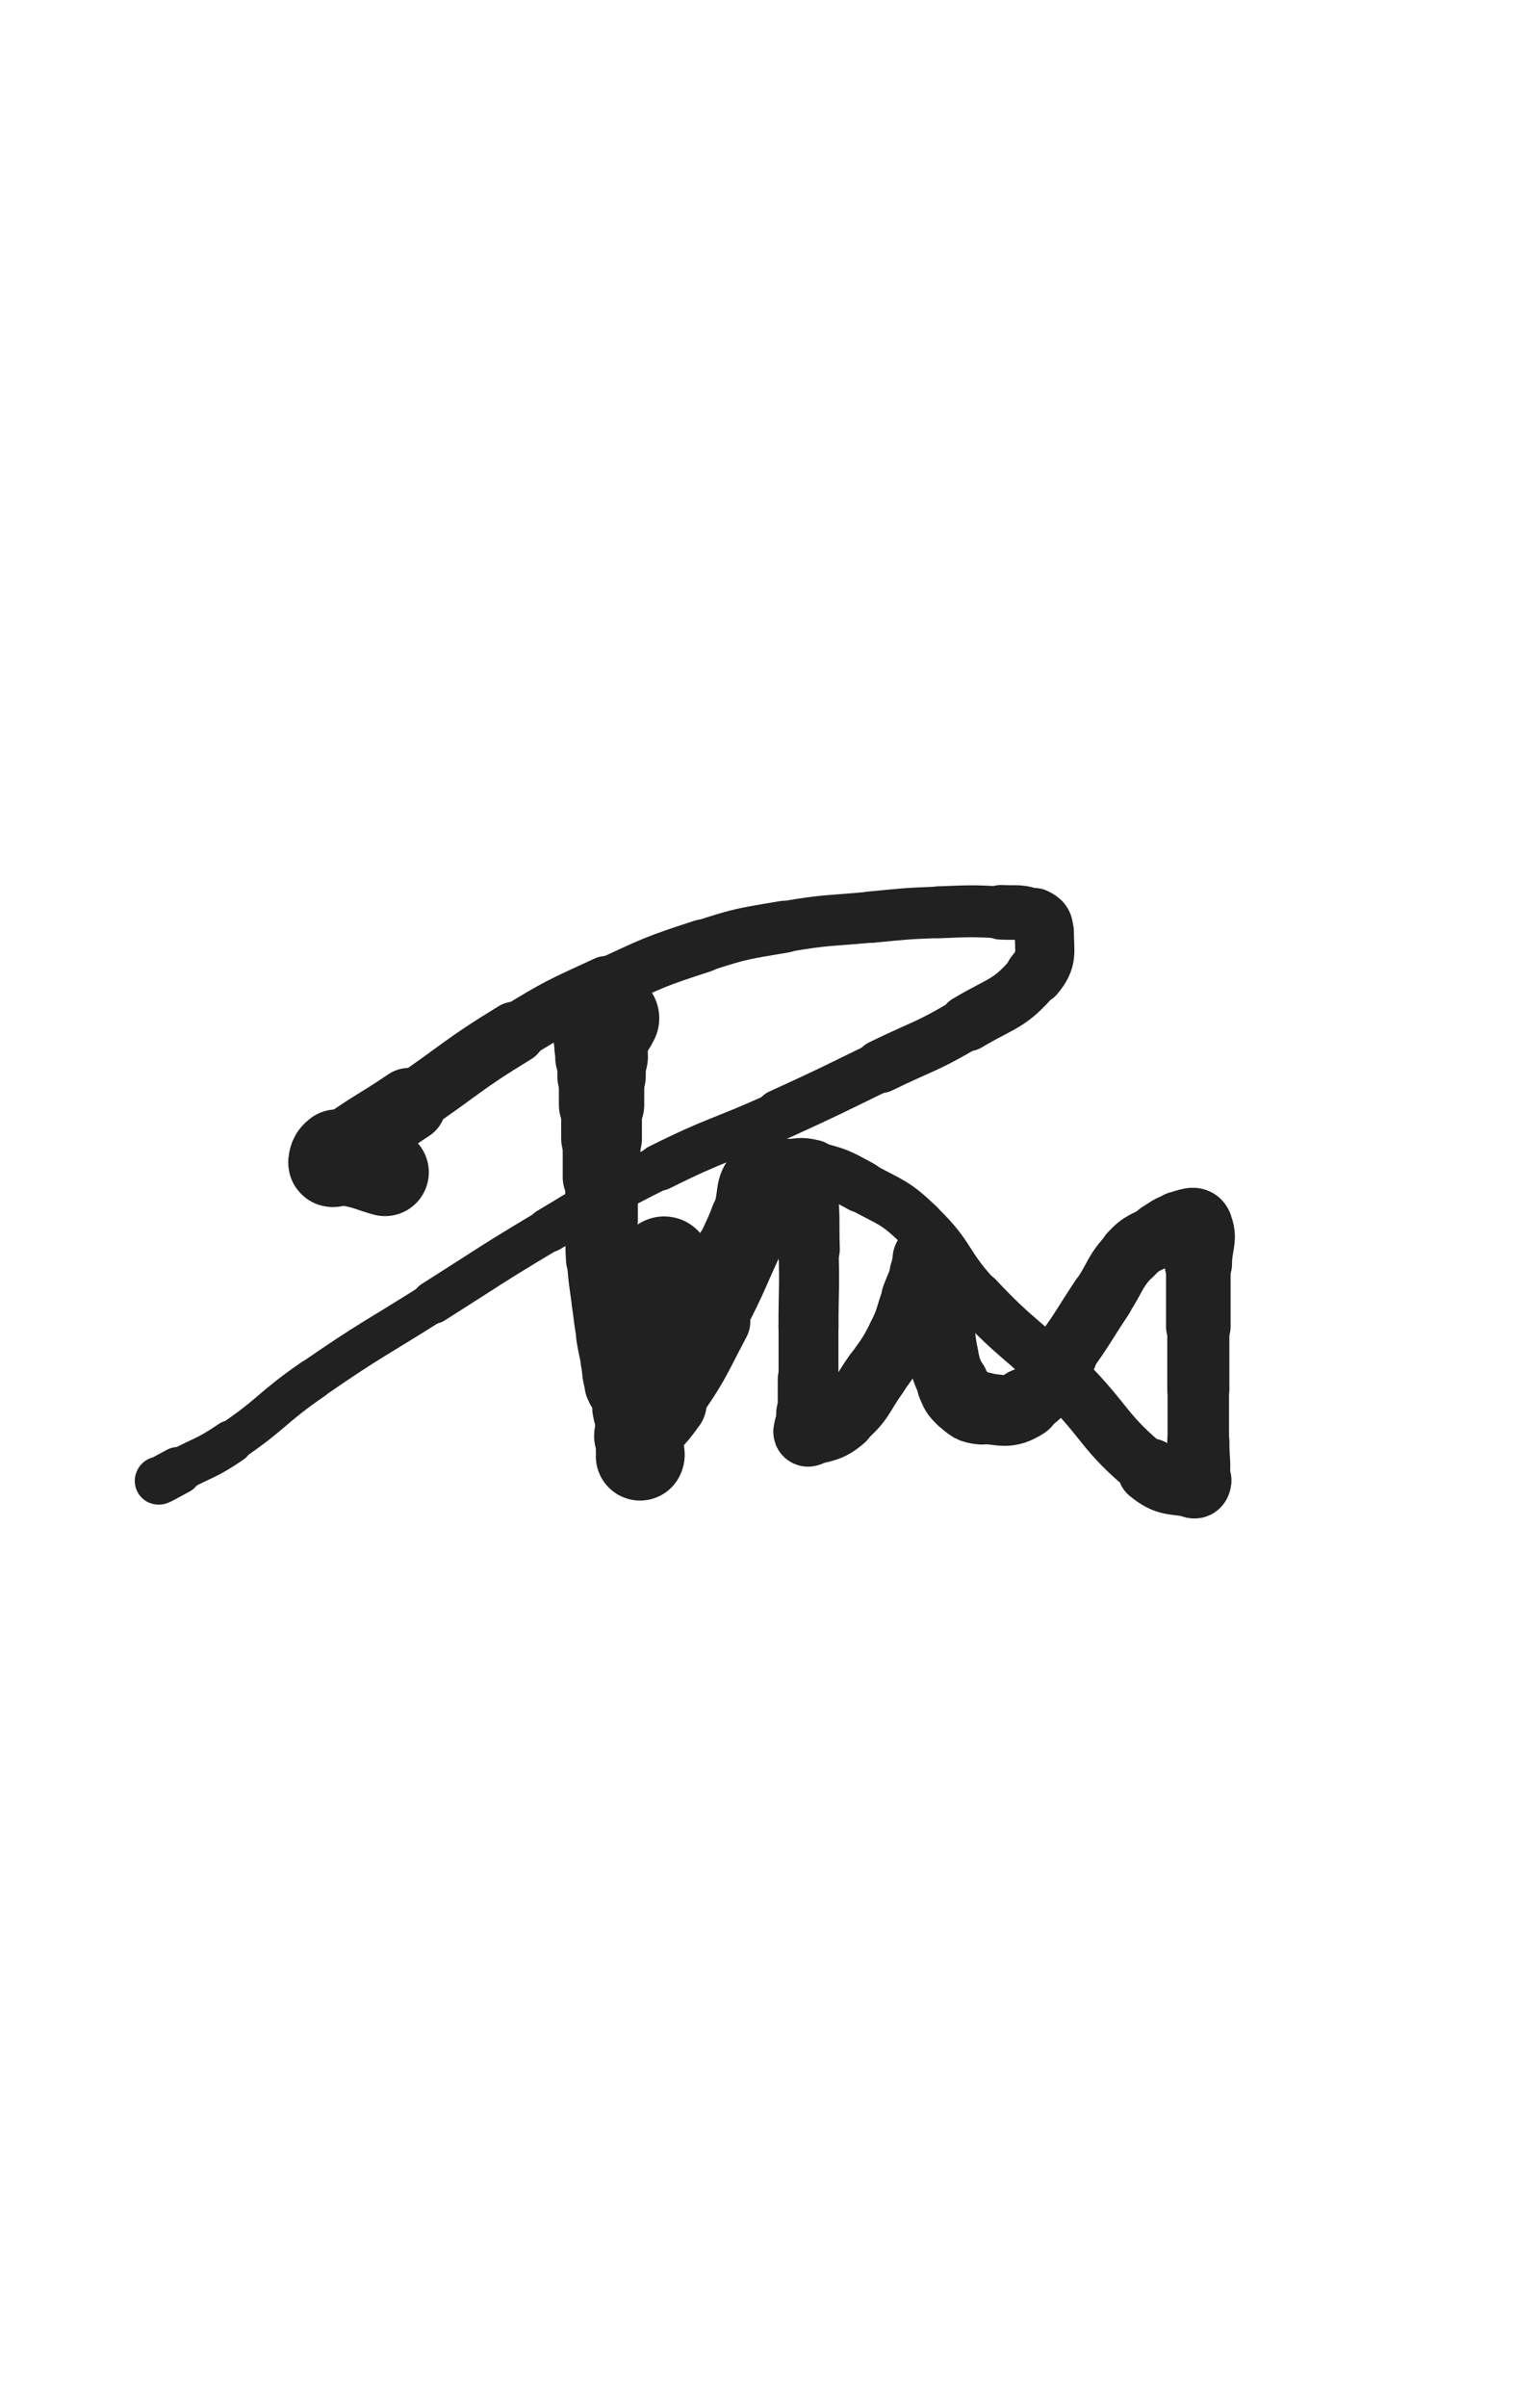 <svg xmlns="http://www.w3.org/2000/svg" xmlns:xlink="http://www.w3.org/1999/xlink" viewBox="0 0 320 500"><path d="M 127.000,211.500 C 126.000,213.500 125.528,213.389 125.000,215.500" stroke-width="19.975" stroke="rgb(33,33,33)" fill="none" stroke-linecap="round"></path><path d="M 125.000,215.500 C 124.528,217.389 125.000,217.500 125.000,219.500" stroke-width="19.267" stroke="rgb(33,33,33)" fill="none" stroke-linecap="round"></path><path d="M 125.000,219.500 C 125.000,221.500 125.000,221.500 125.000,223.500" stroke-width="18.370" stroke="rgb(33,33,33)" fill="none" stroke-linecap="round"></path><path d="M 125.000,223.500 C 125.000,226.500 125.000,226.500 125.000,229.500" stroke-width="17.734" stroke="rgb(33,33,33)" fill="none" stroke-linecap="round"></path><path d="M 125.000,229.500 C 125.000,233.000 125.000,233.000 125.000,236.500" stroke-width="16.779" stroke="rgb(33,33,33)" fill="none" stroke-linecap="round"></path><path d="M 125.000,236.500 C 125.000,240.500 125.000,240.500 125.000,244.500" stroke-width="16.144" stroke="rgb(33,33,33)" fill="none" stroke-linecap="round"></path><path d="M 125.000,244.500 C 125.000,249.000 125.000,249.000 125.000,253.500" stroke-width="15.090" stroke="rgb(33,33,33)" fill="none" stroke-linecap="round"></path><path d="M 125.000,253.500 C 125.000,257.500 124.765,257.513 125.000,261.500" stroke-width="14.806" stroke="rgb(33,33,33)" fill="none" stroke-linecap="round"></path><path d="M 125.000,261.500 C 125.265,266.013 125.438,266.008 126.000,270.500" stroke-width="14.389" stroke="rgb(33,33,33)" fill="none" stroke-linecap="round"></path><path d="M 126.000,270.500 C 126.438,274.008 126.419,274.014 127.000,277.500" stroke-width="14.371" stroke="rgb(33,33,33)" fill="none" stroke-linecap="round"></path><path d="M 127.000,277.500 C 127.419,280.014 127.500,280.000 128.000,282.500" stroke-width="14.558" stroke="rgb(33,33,33)" fill="none" stroke-linecap="round"></path><path d="M 128.000,282.500 C 128.500,285.000 128.121,285.157 129.000,287.500" stroke-width="14.751" stroke="rgb(33,33,33)" fill="none" stroke-linecap="round"></path><path d="M 129.000,287.500 C 129.621,289.157 130.357,288.892 131.000,290.500" stroke-width="15.105" stroke="rgb(33,33,33)" fill="none" stroke-linecap="round"></path><path d="M 131.000,290.500 C 131.357,291.392 130.806,291.531 131.000,292.500" stroke-width="15.625" stroke="rgb(33,33,33)" fill="none" stroke-linecap="round"></path><path d="M 131.000,292.500 C 131.306,294.031 131.309,294.118 132.000,295.500" stroke-width="15.865" stroke="rgb(33,33,33)" fill="none" stroke-linecap="round"></path><path d="M 132.000,295.500 C 132.309,296.118 132.707,295.914 133.000,296.500" stroke-width="16.347" stroke="rgb(33,33,33)" fill="none" stroke-linecap="round"></path><path d="M 133.000,296.500 C 133.207,296.914 133.000,297.000 133.000,297.500" stroke-width="16.845" stroke="rgb(33,33,33)" fill="none" stroke-linecap="round"></path><path d="M 133.000,297.500 C 133.000,298.000 133.000,298.000 133.000,298.500" stroke-width="17.234" stroke="rgb(33,33,33)" fill="none" stroke-linecap="round"></path><path d="M 133.000,298.500 C 133.000,299.000 133.000,299.000 133.000,299.500" stroke-width="17.570" stroke="rgb(33,33,33)" fill="none" stroke-linecap="round"></path><path d="M 133.000,299.500 C 133.000,300.000 133.000,300.000 133.000,300.500" stroke-width="17.871" stroke="rgb(33,33,33)" fill="none" stroke-linecap="round"></path><path d="M 133.000,300.500 C 133.000,301.000 133.000,301.000 133.000,301.500" stroke-width="18.198" stroke="rgb(33,33,33)" fill="none" stroke-linecap="round"></path><path d="M 133.000,301.500 C 133.000,302.000 133.207,302.086 133.000,302.500" stroke-width="18.376" stroke="rgb(33,33,33)" fill="none" stroke-linecap="round"></path><path d="M 80.000,243.500 C 76.500,242.500 76.541,242.208 73.000,241.500" stroke-width="18.210" stroke="rgb(33,33,33)" fill="none" stroke-linecap="round"></path><path d="M 73.000,241.500 C 71.541,241.208 71.500,241.500 70.000,241.500" stroke-width="17.966" stroke="rgb(33,33,33)" fill="none" stroke-linecap="round"></path><path d="M 70.000,241.500 C 69.500,241.500 69.000,241.809 69.000,241.500" stroke-width="18.187" stroke="rgb(33,33,33)" fill="none" stroke-linecap="round"></path><path d="M 69.000,241.500 C 69.000,240.809 69.117,240.162 70.000,239.500" stroke-width="18.128" stroke="rgb(33,33,33)" fill="none" stroke-linecap="round"></path><path d="M 70.000,239.500 C 77.117,234.162 77.531,234.546 85.000,229.500" stroke-width="15.353" stroke="rgb(33,33,33)" fill="none" stroke-linecap="round"></path><path d="M 85.000,229.500 C 96.031,222.046 95.651,221.420 107.000,214.500" stroke-width="12.911" stroke="rgb(33,33,33)" fill="none" stroke-linecap="round"></path><path d="M 107.000,214.500 C 116.151,208.920 116.266,208.993 126.000,204.500" stroke-width="11.860" stroke="rgb(33,33,33)" fill="none" stroke-linecap="round"></path><path d="M 126.000,204.500 C 135.766,199.993 135.783,199.814 146.000,196.500" stroke-width="11.035" stroke="rgb(33,33,33)" fill="none" stroke-linecap="round"></path><path d="M 146.000,196.500 C 154.283,193.814 154.409,193.973 163.000,192.500" stroke-width="10.808" stroke="rgb(33,33,33)" fill="none" stroke-linecap="round"></path><path d="M 163.000,192.500 C 171.909,190.973 171.986,191.345 181.000,190.500" stroke-width="10.591" stroke="rgb(33,33,33)" fill="none" stroke-linecap="round"></path><path d="M 181.000,190.500 C 187.986,189.845 187.991,189.760 195.000,189.500" stroke-width="10.688" stroke="rgb(33,33,33)" fill="none" stroke-linecap="round"></path><path d="M 195.000,189.500 C 201.491,189.260 201.523,189.176 208.000,189.500" stroke-width="10.781" stroke="rgb(33,33,33)" fill="none" stroke-linecap="round"></path><path d="M 208.000,189.500 C 211.523,189.676 212.020,189.175 215.000,190.500" stroke-width="11.340" stroke="rgb(33,33,33)" fill="none" stroke-linecap="round"></path><path d="M 215.000,190.500 C 216.520,191.175 217.000,191.813 217.000,193.500" stroke-width="12.099" stroke="rgb(33,33,33)" fill="none" stroke-linecap="round"></path><path d="M 217.000,193.500 C 217.000,197.813 217.791,199.185 215.000,202.500" stroke-width="12.292" stroke="rgb(33,33,33)" fill="none" stroke-linecap="round"></path><path d="M 215.000,202.500 C 209.791,208.685 208.374,208.122 201.000,212.500" stroke-width="11.771" stroke="rgb(33,33,33)" fill="none" stroke-linecap="round"></path><path d="M 201.000,212.500 C 192.374,217.622 192.045,217.093 183.000,221.500" stroke-width="11.079" stroke="rgb(33,33,33)" fill="none" stroke-linecap="round"></path><path d="M 183.000,221.500 C 172.545,226.593 172.578,226.671 162.000,231.500" stroke-width="10.460" stroke="rgb(33,33,33)" fill="none" stroke-linecap="round"></path><path d="M 162.000,231.500 C 149.578,237.171 149.200,236.400 137.000,242.500" stroke-width="9.688" stroke="rgb(33,33,33)" fill="none" stroke-linecap="round"></path><path d="M 137.000,242.500 C 125.200,248.400 125.346,248.741 114.000,255.500" stroke-width="9.277" stroke="rgb(33,33,33)" fill="none" stroke-linecap="round"></path><path d="M 114.000,255.500 C 101.846,262.741 101.959,262.934 90.000,270.500" stroke-width="8.957" stroke="rgb(33,33,33)" fill="none" stroke-linecap="round"></path><path d="M 90.000,270.500 C 77.459,278.434 77.202,278.075 65.000,286.500" stroke-width="8.422" stroke="rgb(33,33,33)" fill="none" stroke-linecap="round"></path><path d="M 65.000,286.500 C 56.202,292.575 56.830,293.508 48.000,299.500" stroke-width="8.525" stroke="rgb(33,33,33)" fill="none" stroke-linecap="round"></path><path d="M 48.000,299.500 C 42.830,303.008 42.527,302.552 37.000,305.500" stroke-width="9.009" stroke="rgb(33,33,33)" fill="none" stroke-linecap="round"></path><path d="M 37.000,305.500 C 35.027,306.552 32.487,308.013 33.000,307.500" stroke-width="9.875" stroke="rgb(33,33,33)" fill="none" stroke-linecap="round"></path><path d="M 138.000,262.500 C 137.500,265.000 137.360,264.978 137.000,267.500" stroke-width="19.660" stroke="rgb(33,33,33)" fill="none" stroke-linecap="round"></path><path d="M 137.000,267.500 C 136.360,271.978 136.705,272.032 136.000,276.500" stroke-width="17.807" stroke="rgb(33,33,33)" fill="none" stroke-linecap="round"></path><path d="M 136.000,276.500 C 135.205,281.532 134.886,281.480 134.000,286.500" stroke-width="16.467" stroke="rgb(33,33,33)" fill="none" stroke-linecap="round"></path><path d="M 134.000,286.500 C 133.386,289.980 133.691,290.045 133.000,293.500" stroke-width="16.042" stroke="rgb(33,33,33)" fill="none" stroke-linecap="round"></path><path d="M 133.000,293.500 C 132.691,295.045 132.306,294.969 132.000,296.500" stroke-width="16.289" stroke="rgb(33,33,33)" fill="none" stroke-linecap="round"></path><path d="M 132.000,296.500 C 131.806,297.469 131.412,298.920 132.000,298.500" stroke-width="16.492" stroke="rgb(33,33,33)" fill="none" stroke-linecap="round"></path><path d="M 132.000,298.500 C 134.912,296.420 136.159,295.510 139.000,291.500" stroke-width="15.670" stroke="rgb(33,33,33)" fill="none" stroke-linecap="round"></path><path d="M 139.000,291.500 C 144.659,283.510 144.402,283.213 149.000,274.500" stroke-width="13.814" stroke="rgb(33,33,33)" fill="none" stroke-linecap="round"></path><path d="M 149.000,274.500 C 153.902,265.213 153.440,264.971 158.000,255.500" stroke-width="11.939" stroke="rgb(33,33,33)" fill="none" stroke-linecap="round"></path><path d="M 158.000,255.500 C 159.940,251.471 159.506,251.064 162.000,247.500" stroke-width="12.265" stroke="rgb(33,33,33)" fill="none" stroke-linecap="round"></path><path d="M 162.000,247.500 C 163.006,246.064 163.392,246.143 165.000,245.500" stroke-width="12.932" stroke="rgb(33,33,33)" fill="none" stroke-linecap="round"></path><path d="M 165.000,245.500 C 165.892,245.143 166.813,244.627 167.000,245.500" stroke-width="13.717" stroke="rgb(33,33,33)" fill="none" stroke-linecap="round"></path><path d="M 167.000,245.500 C 168.313,251.627 167.766,252.490 168.000,259.500" stroke-width="13.010" stroke="rgb(33,33,33)" fill="none" stroke-linecap="round"></path><path d="M 168.000,259.500 C 168.266,267.490 168.000,267.500 168.000,275.500" stroke-width="12.477" stroke="rgb(33,33,33)" fill="none" stroke-linecap="round"></path><path d="M 168.000,275.500 C 168.000,281.000 168.000,281.000 168.000,286.500" stroke-width="12.440" stroke="rgb(33,33,33)" fill="none" stroke-linecap="round"></path><path d="M 168.000,286.500 C 168.000,290.000 168.000,290.000 168.000,293.500" stroke-width="12.780" stroke="rgb(33,33,33)" fill="none" stroke-linecap="round"></path><path d="M 168.000,293.500 C 168.000,295.000 168.000,295.000 168.000,296.500" stroke-width="13.406" stroke="rgb(33,33,33)" fill="none" stroke-linecap="round"></path><path d="M 168.000,296.500 C 168.000,297.000 167.594,297.616 168.000,297.500" stroke-width="14.271" stroke="rgb(33,33,33)" fill="none" stroke-linecap="round"></path><path d="M 168.000,297.500 C 171.094,296.616 172.197,296.903 175.000,294.500" stroke-width="13.943" stroke="rgb(33,33,33)" fill="none" stroke-linecap="round"></path><path d="M 175.000,294.500 C 179.197,290.903 178.717,290.151 182.000,285.500" stroke-width="13.536" stroke="rgb(33,33,33)" fill="none" stroke-linecap="round"></path><path d="M 182.000,285.500 C 184.717,281.651 184.901,281.698 187.000,277.500" stroke-width="13.430" stroke="rgb(33,33,33)" fill="none" stroke-linecap="round"></path><path d="M 187.000,277.500 C 188.901,273.698 188.467,273.487 190.000,269.500" stroke-width="13.440" stroke="rgb(33,33,33)" fill="none" stroke-linecap="round"></path><path d="M 190.000,269.500 C 190.967,266.987 191.055,267.020 192.000,264.500" stroke-width="13.750" stroke="rgb(33,33,33)" fill="none" stroke-linecap="round"></path><path d="M 192.000,264.500 C 192.555,263.020 192.240,262.640 193.000,261.500" stroke-width="14.307" stroke="rgb(33,33,33)" fill="none" stroke-linecap="round"></path><path d="M 193.000,261.500 C 193.240,261.140 193.910,261.048 194.000,261.500" stroke-width="15.058" stroke="rgb(33,33,33)" fill="none" stroke-linecap="round"></path><path d="M 194.000,261.500 C 194.910,266.048 194.500,266.500 195.000,271.500" stroke-width="15.169" stroke="rgb(33,33,33)" fill="none" stroke-linecap="round"></path><path d="M 195.000,271.500 C 195.500,276.500 195.079,276.590 196.000,281.500" stroke-width="14.531" stroke="rgb(33,33,33)" fill="none" stroke-linecap="round"></path><path d="M 196.000,281.500 C 196.579,284.590 196.726,284.634 198.000,287.500" stroke-width="14.576" stroke="rgb(33,33,33)" fill="none" stroke-linecap="round"></path><path d="M 198.000,287.500 C 198.726,289.134 198.661,289.384 200.000,290.500" stroke-width="14.984" stroke="rgb(33,33,33)" fill="none" stroke-linecap="round"></path><path d="M 200.000,290.500 C 201.661,291.884 201.851,292.335 204.000,292.500" stroke-width="15.103" stroke="rgb(33,33,33)" fill="none" stroke-linecap="round"></path><path d="M 204.000,292.500 C 208.351,292.835 209.479,293.778 213.000,291.500" stroke-width="14.683" stroke="rgb(33,33,33)" fill="none" stroke-linecap="round"></path><path d="M 213.000,291.500 C 217.979,288.278 217.237,286.674 221.000,281.500" stroke-width="13.927" stroke="rgb(33,33,33)" fill="none" stroke-linecap="round"></path><path d="M 221.000,281.500 C 225.237,275.674 225.000,275.500 229.000,269.500" stroke-width="13.120" stroke="rgb(33,33,33)" fill="none" stroke-linecap="round"></path><path d="M 229.000,269.500 C 232.000,265.000 231.400,264.400 235.000,260.500" stroke-width="12.964" stroke="rgb(33,33,33)" fill="none" stroke-linecap="round"></path><path d="M 235.000,260.500 C 237.400,257.900 237.914,258.352 241.000,256.500" stroke-width="13.197" stroke="rgb(33,33,33)" fill="none" stroke-linecap="round"></path><path d="M 241.000,256.500 C 242.914,255.352 242.889,255.028 245.000,254.500" stroke-width="13.681" stroke="rgb(33,33,33)" fill="none" stroke-linecap="round"></path><path d="M 245.000,254.500 C 246.889,254.028 248.333,253.167 249.000,254.500" stroke-width="14.149" stroke="rgb(33,33,33)" fill="none" stroke-linecap="round"></path><path d="M 249.000,254.500 C 250.333,257.167 249.000,258.500 249.000,262.500" stroke-width="14.014" stroke="rgb(33,33,33)" fill="none" stroke-linecap="round"></path><path d="M 249.000,262.500 C 249.000,269.000 249.000,269.000 249.000,275.500" stroke-width="13.420" stroke="rgb(33,33,33)" fill="none" stroke-linecap="round"></path><path d="M 249.000,275.500 C 249.000,282.000 249.000,282.000 249.000,288.500" stroke-width="12.901" stroke="rgb(33,33,33)" fill="none" stroke-linecap="round"></path><path d="M 249.000,288.500 C 249.000,294.000 249.000,294.000 249.000,299.500" stroke-width="12.775" stroke="rgb(33,33,33)" fill="none" stroke-linecap="round"></path><path d="M 249.000,299.500 C 249.000,303.500 249.425,303.676 249.000,307.500" stroke-width="12.914" stroke="rgb(33,33,33)" fill="none" stroke-linecap="round"></path><path d="M 249.000,307.500 C 248.925,308.176 248.649,308.630 248.000,308.500" stroke-width="13.781" stroke="rgb(33,33,33)" fill="none" stroke-linecap="round"></path><path d="M 248.000,308.500 C 243.649,307.630 242.592,308.426 239.000,305.500" stroke-width="13.482" stroke="rgb(33,33,33)" fill="none" stroke-linecap="round"></path><path d="M 239.000,305.500 C 229.092,297.426 230.250,295.750 221.000,286.500" stroke-width="11.846" stroke="rgb(33,33,33)" fill="none" stroke-linecap="round"></path><path d="M 221.000,286.500 C 212.250,277.750 211.447,278.510 203.000,269.500" stroke-width="10.788" stroke="rgb(33,33,33)" fill="none" stroke-linecap="round"></path><path d="M 203.000,269.500 C 196.447,262.510 197.854,261.068 191.000,254.500" stroke-width="10.505" stroke="rgb(33,33,33)" fill="none" stroke-linecap="round"></path><path d="M 191.000,254.500 C 185.854,249.568 185.297,249.935 179.000,246.500" stroke-width="10.592" stroke="rgb(33,33,33)" fill="none" stroke-linecap="round"></path><path d="M 179.000,246.500 C 174.297,243.935 174.138,243.784 169.000,242.500" stroke-width="10.863" stroke="rgb(33,33,33)" fill="none" stroke-linecap="round"></path><path d="M 169.000,242.500 C 166.138,241.784 165.979,242.252 163.000,242.500" stroke-width="11.494" stroke="rgb(33,33,33)" fill="none" stroke-linecap="round"></path><path d="M 163.000,242.500 C 159.979,242.752 158.758,241.547 157.000,243.500" stroke-width="12.046" stroke="rgb(33,33,33)" fill="none" stroke-linecap="round"></path><path d="M 157.000,243.500 C 154.258,246.547 155.664,248.062 154.000,252.500" stroke-width="12.174" stroke="rgb(33,33,33)" fill="none" stroke-linecap="round"></path><path d="M 154.000,252.500 C 152.664,256.062 152.464,255.985 151.000,259.500" stroke-width="12.497" stroke="rgb(33,33,33)" fill="none" stroke-linecap="round"></path><path d="M 151.000,259.500 C 149.964,261.985 149.473,261.899 149.000,264.500" stroke-width="12.984" stroke="rgb(33,33,33)" fill="none" stroke-linecap="round"></path></svg>
